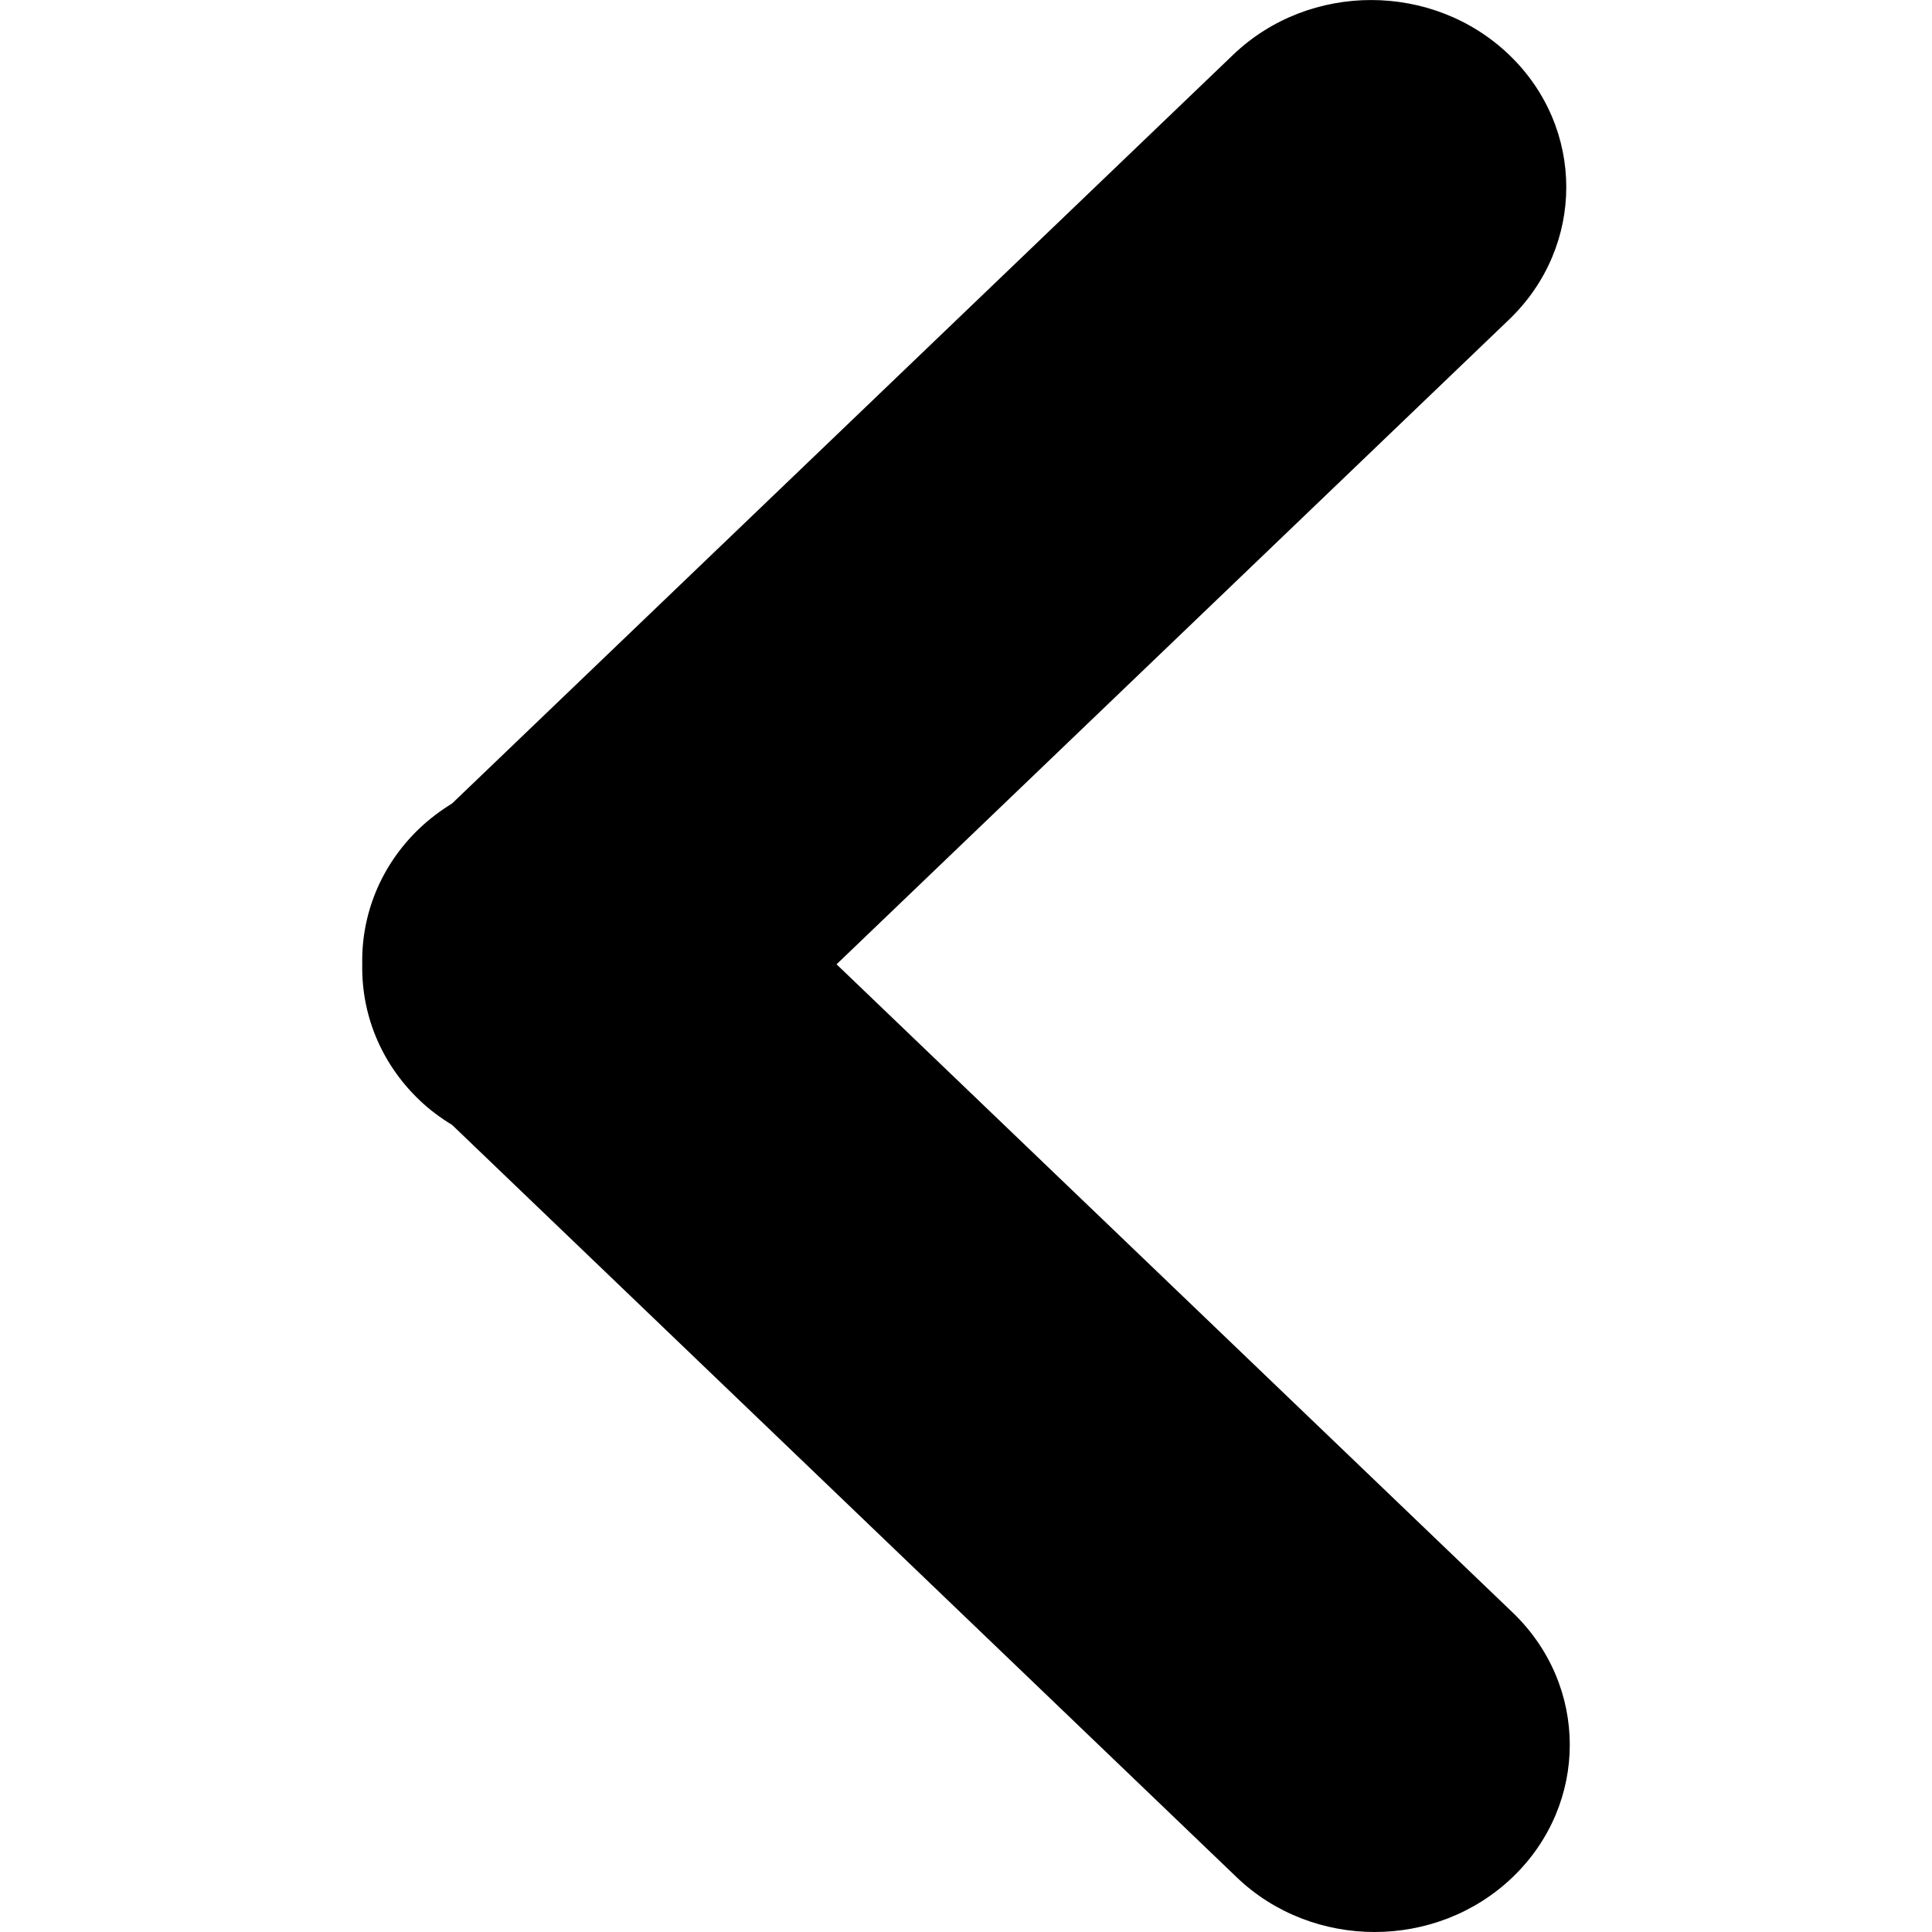 <?xml version="1.0" encoding="UTF-8"?>
<svg width="16px" height="16px" viewBox="0 0 16 16" version="1.1" xmlns="http://www.w3.org/2000/svg" xmlns:xlink="http://www.w3.org/1999/xlink">
    <title>parent</title>
    <g id="parent" stroke="none" stroke-width="1" fill="none" fill-rule="evenodd">
        <g id="back" transform="translate(3, 0)" fill="#000000" fill-rule="nonzero">
            <path d="M0.471,6.863 C0.556,6.782 0.647,6.714 0.744,6.654 L7.212,0.454 C7.843,-0.151 8.867,-0.151 9.498,0.454 C10.129,1.059 10.129,2.04 9.498,2.646 L3.928,7.986 L9.527,13.354 C10.158,13.959 10.158,14.94 9.527,15.546 C9.211,15.849 8.797,16 8.384,16 C7.971,16 7.556,15.849 7.241,15.546 L0.744,9.316 C0.647,9.257 0.555,9.189 0.471,9.108 C0.148,8.798 -0.008,8.391 0,7.985 C-0.008,7.58 0.148,7.173 0.471,6.863 Z" id="Path"></path>
        </g>
    </g>
</svg>